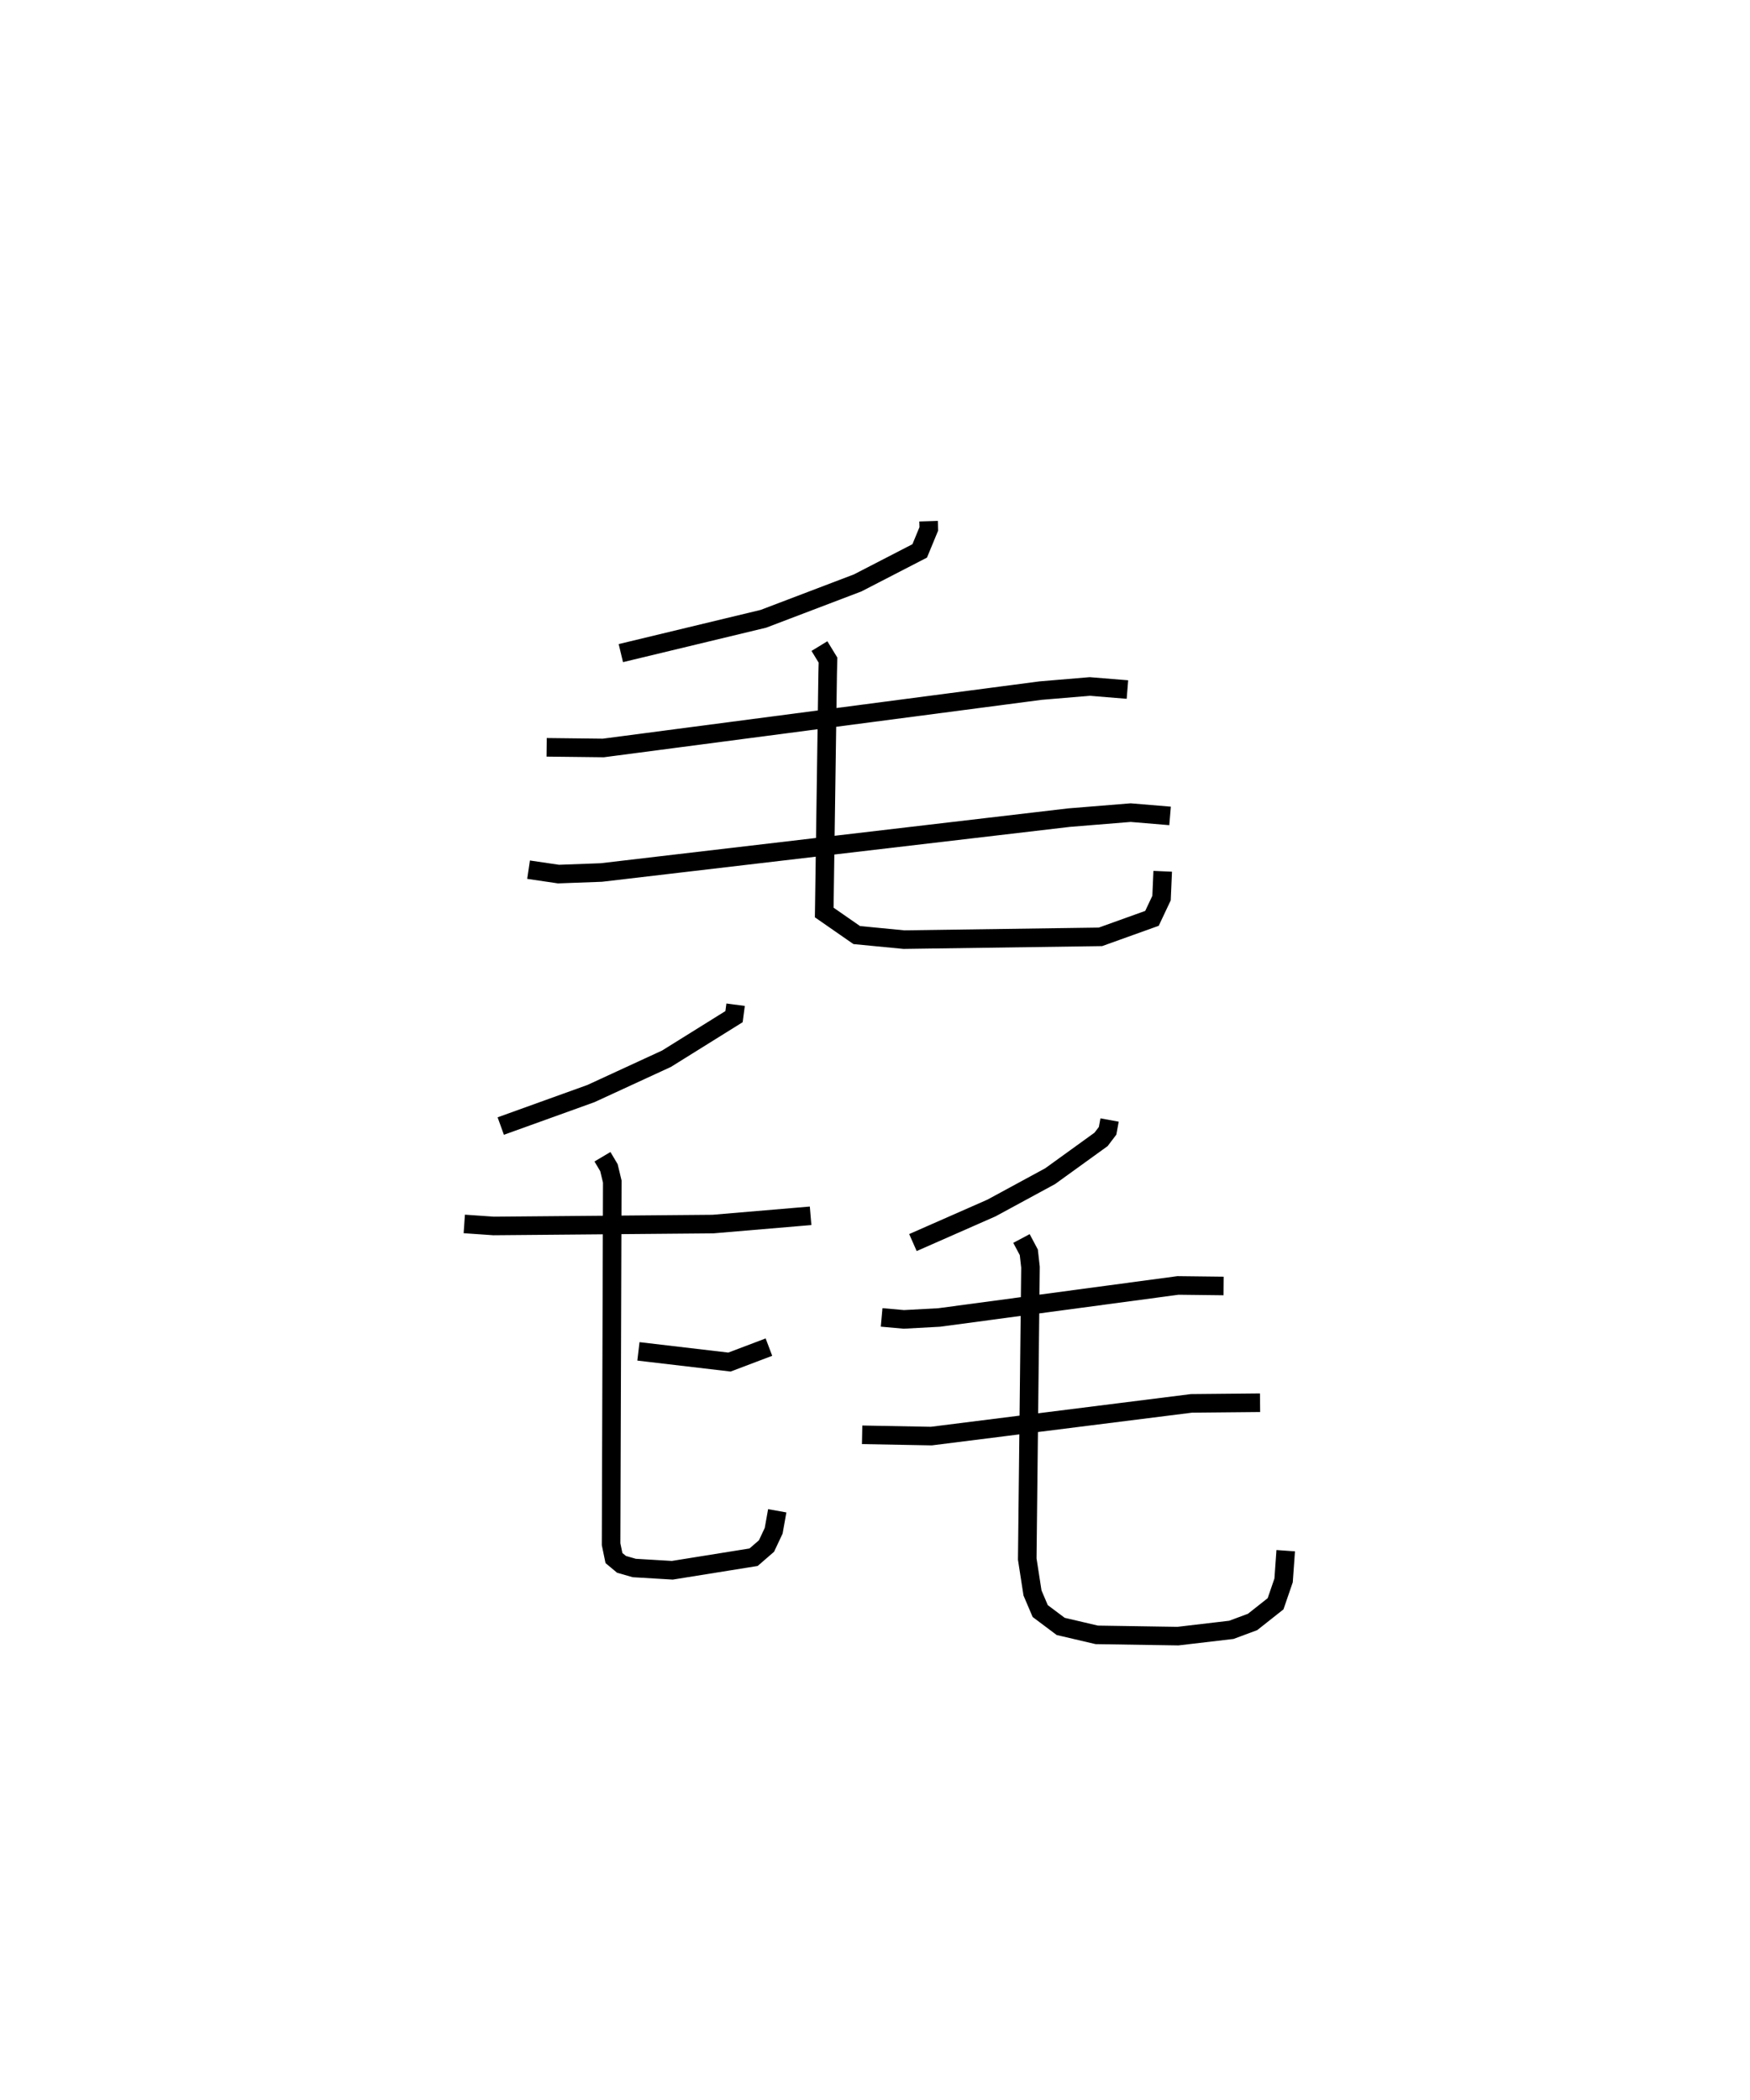 <?xml version="1.0" encoding="utf-8" ?>
<svg baseProfile="full" height="113.099" version="1.1" width="94.237" xmlns="http://www.w3.org/2000/svg" xmlns:ev="http://www.w3.org/2001/xml-events" xmlns:xlink="http://www.w3.org/1999/xlink"><defs /><rect fill="white" height="113.099" width="94.237" x="0" y="0" /><path d="M30.66,25 m0.0,0.0 m19.343,3.065 l0.013,0.415 -0.49,1.186 l-3.341,1.724 -5.076,1.932 l-7.677,1.848 m-3.996,5.073 l3.05,0.035 23.549,-3.089 l2.646,-0.222 2.031,0.165 m-32.249,9.7 l1.611,0.237 2.306,-0.085 l25.192,-2.955 3.314,-0.269 l2.122,0.177 m-18.882,-9.145 l0.461,0.755 -0.017,0.689 l-0.186,12.902 1.75,1.215 l2.54,0.246 10.585,-0.15 l2.774,-0.996 0.515,-1.091 l0.063,-1.443 m-22.999,7.185 l-0.085,0.642 -3.636,2.266 l-4.071,1.877 -4.855,1.749 m-1.964,5.271 l1.581,0.109 11.809,-0.102 l5.259,-0.445 m-9.271,7.3 l4.902,0.576 2.125,-0.805 m-8.964,-10.251 l0.349,0.588 0.18,0.75 l-0.064,19.527 0.154,0.745 l0.407,0.339 0.687,0.197 l2.048,0.122 4.377,-0.703 l0.695,-0.602 0.387,-0.823 l0.192,-1.075 m17.896,-21.043 l-0.106,0.58 -0.353,0.464 l-2.743,1.981 -3.156,1.712 l-4.231,1.862 m-1.686,4.03 l1.195,0.107 1.904,-0.103 l12.859,-1.725 2.457,0.029 m-19.465,8.014 l3.724,0.069 14.008,-1.761 l3.696,-0.035 m-12.848,-8.844 l0.396,0.745 0.09,0.802 l-0.174,15.716 0.283,1.826 l0.415,0.973 1.102,0.827 l1.942,0.455 4.371,0.068 l2.878,-0.338 1.143,-0.425 l1.238,-0.979 0.432,-1.259 l0.114,-1.6 " fill="none" stroke="black" stroke-width="1" /></svg>